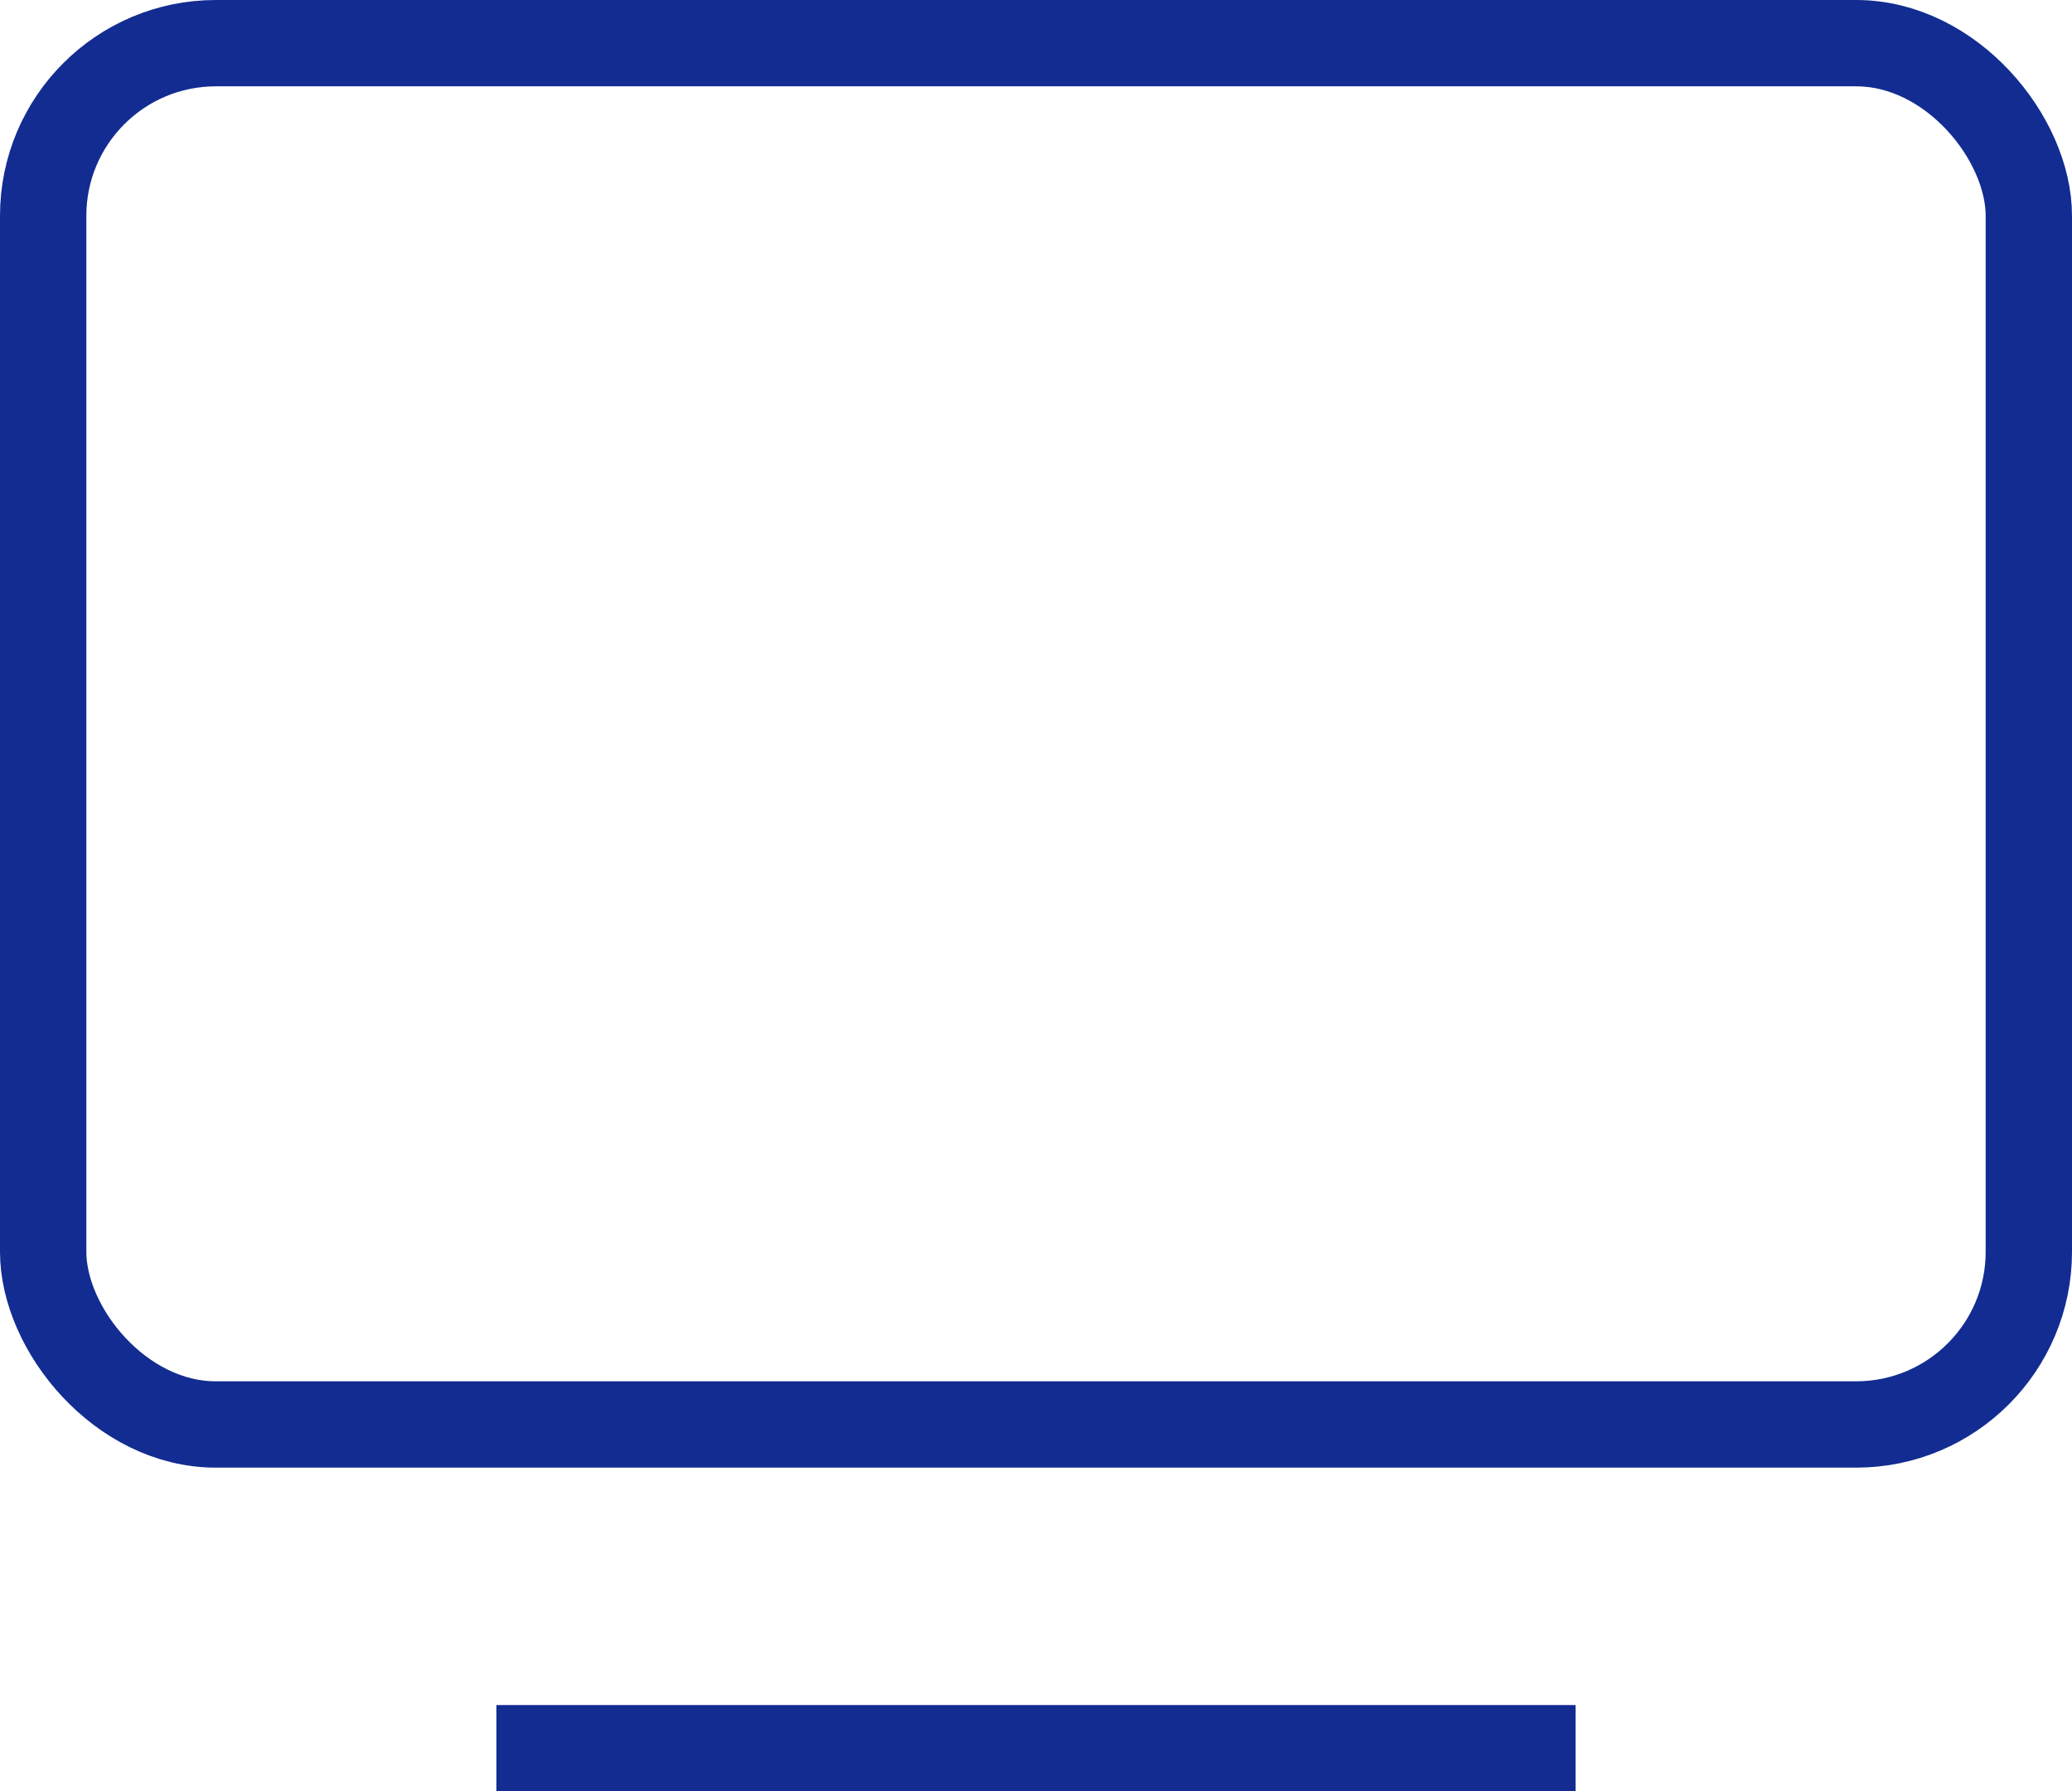 <svg xmlns="http://www.w3.org/2000/svg" width="48" height="41.5" viewBox="0 0 48 41.5"><g data-name="Group 88" stroke="#122c91" stroke-width="2"><g data-name="Rectangle 68" fill="rgba(255,255,255,0)"><rect width="48" height="34" rx="5" stroke="none"/><rect x="1" y="1" width="46" height="32" rx="4" fill="none"/></g><path data-name="Line 16" fill="none" d="M11.5 40.5h25"/></g></svg>